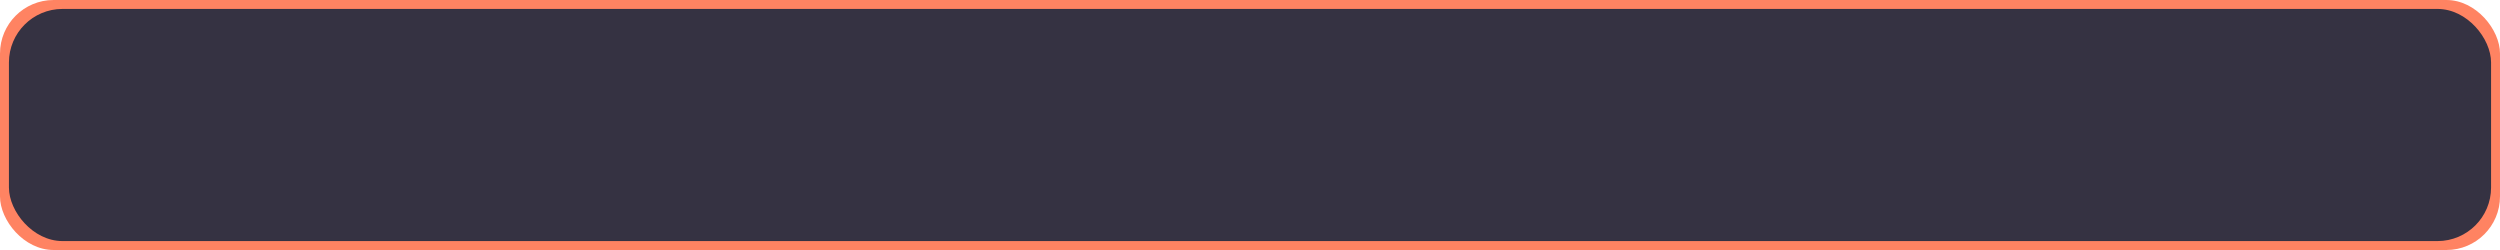 <?xml version="1.0" encoding="UTF-8" standalone="no"?>
<!-- Created with Inkscape (http://www.inkscape.org/) -->

<svg
   sodipodi:docname="inputhi.svg"
   inkscape:version="1.3.2 (091e20ef0f, 2023-11-25, custom)"
   id="svg4630"
   version="1.1"
   viewBox="0 0 280 28"
   height="28"
   width="280"
   xmlns:inkscape="http://www.inkscape.org/namespaces/inkscape"
   xmlns:sodipodi="http://sodipodi.sourceforge.net/DTD/sodipodi-0.dtd"
   xmlns="http://www.w3.org/2000/svg"
   xmlns:svg="http://www.w3.org/2000/svg"
   xmlns:rdf="http://www.w3.org/1999/02/22-rdf-syntax-ns#"
   xmlns:cc="http://creativecommons.org/ns#"
   xmlns:dc="http://purl.org/dc/elements/1.1/">
  <sodipodi:namedview
     id="base"
     pagecolor="#ffffff"
     bordercolor="#666666"
     borderopacity="1.0"
     inkscape:pageopacity="0.0"
     inkscape:pageshadow="2"
     inkscape:zoom="11.313709"
     inkscape:cx="245.94056"
     inkscape:cy="43.9732"
     inkscape:document-units="px"
     inkscape:current-layer="layer1"
     showgrid="true"
     units="px"
     scale-x="1"
     inkscape:showpageshadow="false"
     inkscape:pagecheckerboard="true"
     inkscape:snap-page="true"
     inkscape:window-width="1367"
     inkscape:window-height="825"
     inkscape:window-x="321"
     inkscape:window-y="31"
     inkscape:window-maximized="0"
     fit-margin-top="0"
     fit-margin-left="0"
     fit-margin-right="0"
     fit-margin-bottom="0"
     inkscape:snap-bbox="true"
     inkscape:snap-nodes="false"
     inkscape:bbox-paths="true"
     inkscape:bbox-nodes="true"
     inkscape:snap-bbox-edge-midpoints="true"
     inkscape:deskcolor="#d1d1d1">
    <inkscape:grid
       type="xygrid"
       id="grid822"
       originx="0"
       originy="-1.033936e-05"
       spacingy="1"
       spacingx="1"
       units="px"
       visible="true" />
  </sodipodi:namedview>
  <defs
     id="defs4624" />
  <g
     inkscape:label="Layer 1"
     inkscape:groupmode="layer"
     id="layer1"
     transform="translate(0,-1094.52)">
    <rect
       style="fill:#fe7651;fill-opacity:0.902;stroke:none;stroke-width:2;stroke-linecap:square;stroke-linejoin:round;stroke-dasharray:none;stroke-opacity:1;paint-order:markers stroke fill"
       id="rect10"
       width="280"
       height="28"
       x="0"
       y="1094.52"
       rx="6"
       ry="6" />
    <rect
       style="fill:#353242;fill-opacity:1;stroke:none;stroke-width:2;stroke-linecap:square;stroke-linejoin:round;stroke-dasharray:none;stroke-opacity:1;paint-order:markers stroke fill"
       id="rect1-3"
       width="278"
       height="26"
       x="1"
       y="1095.52"
       rx="6"
       ry="6" />
  </g>
</svg>
